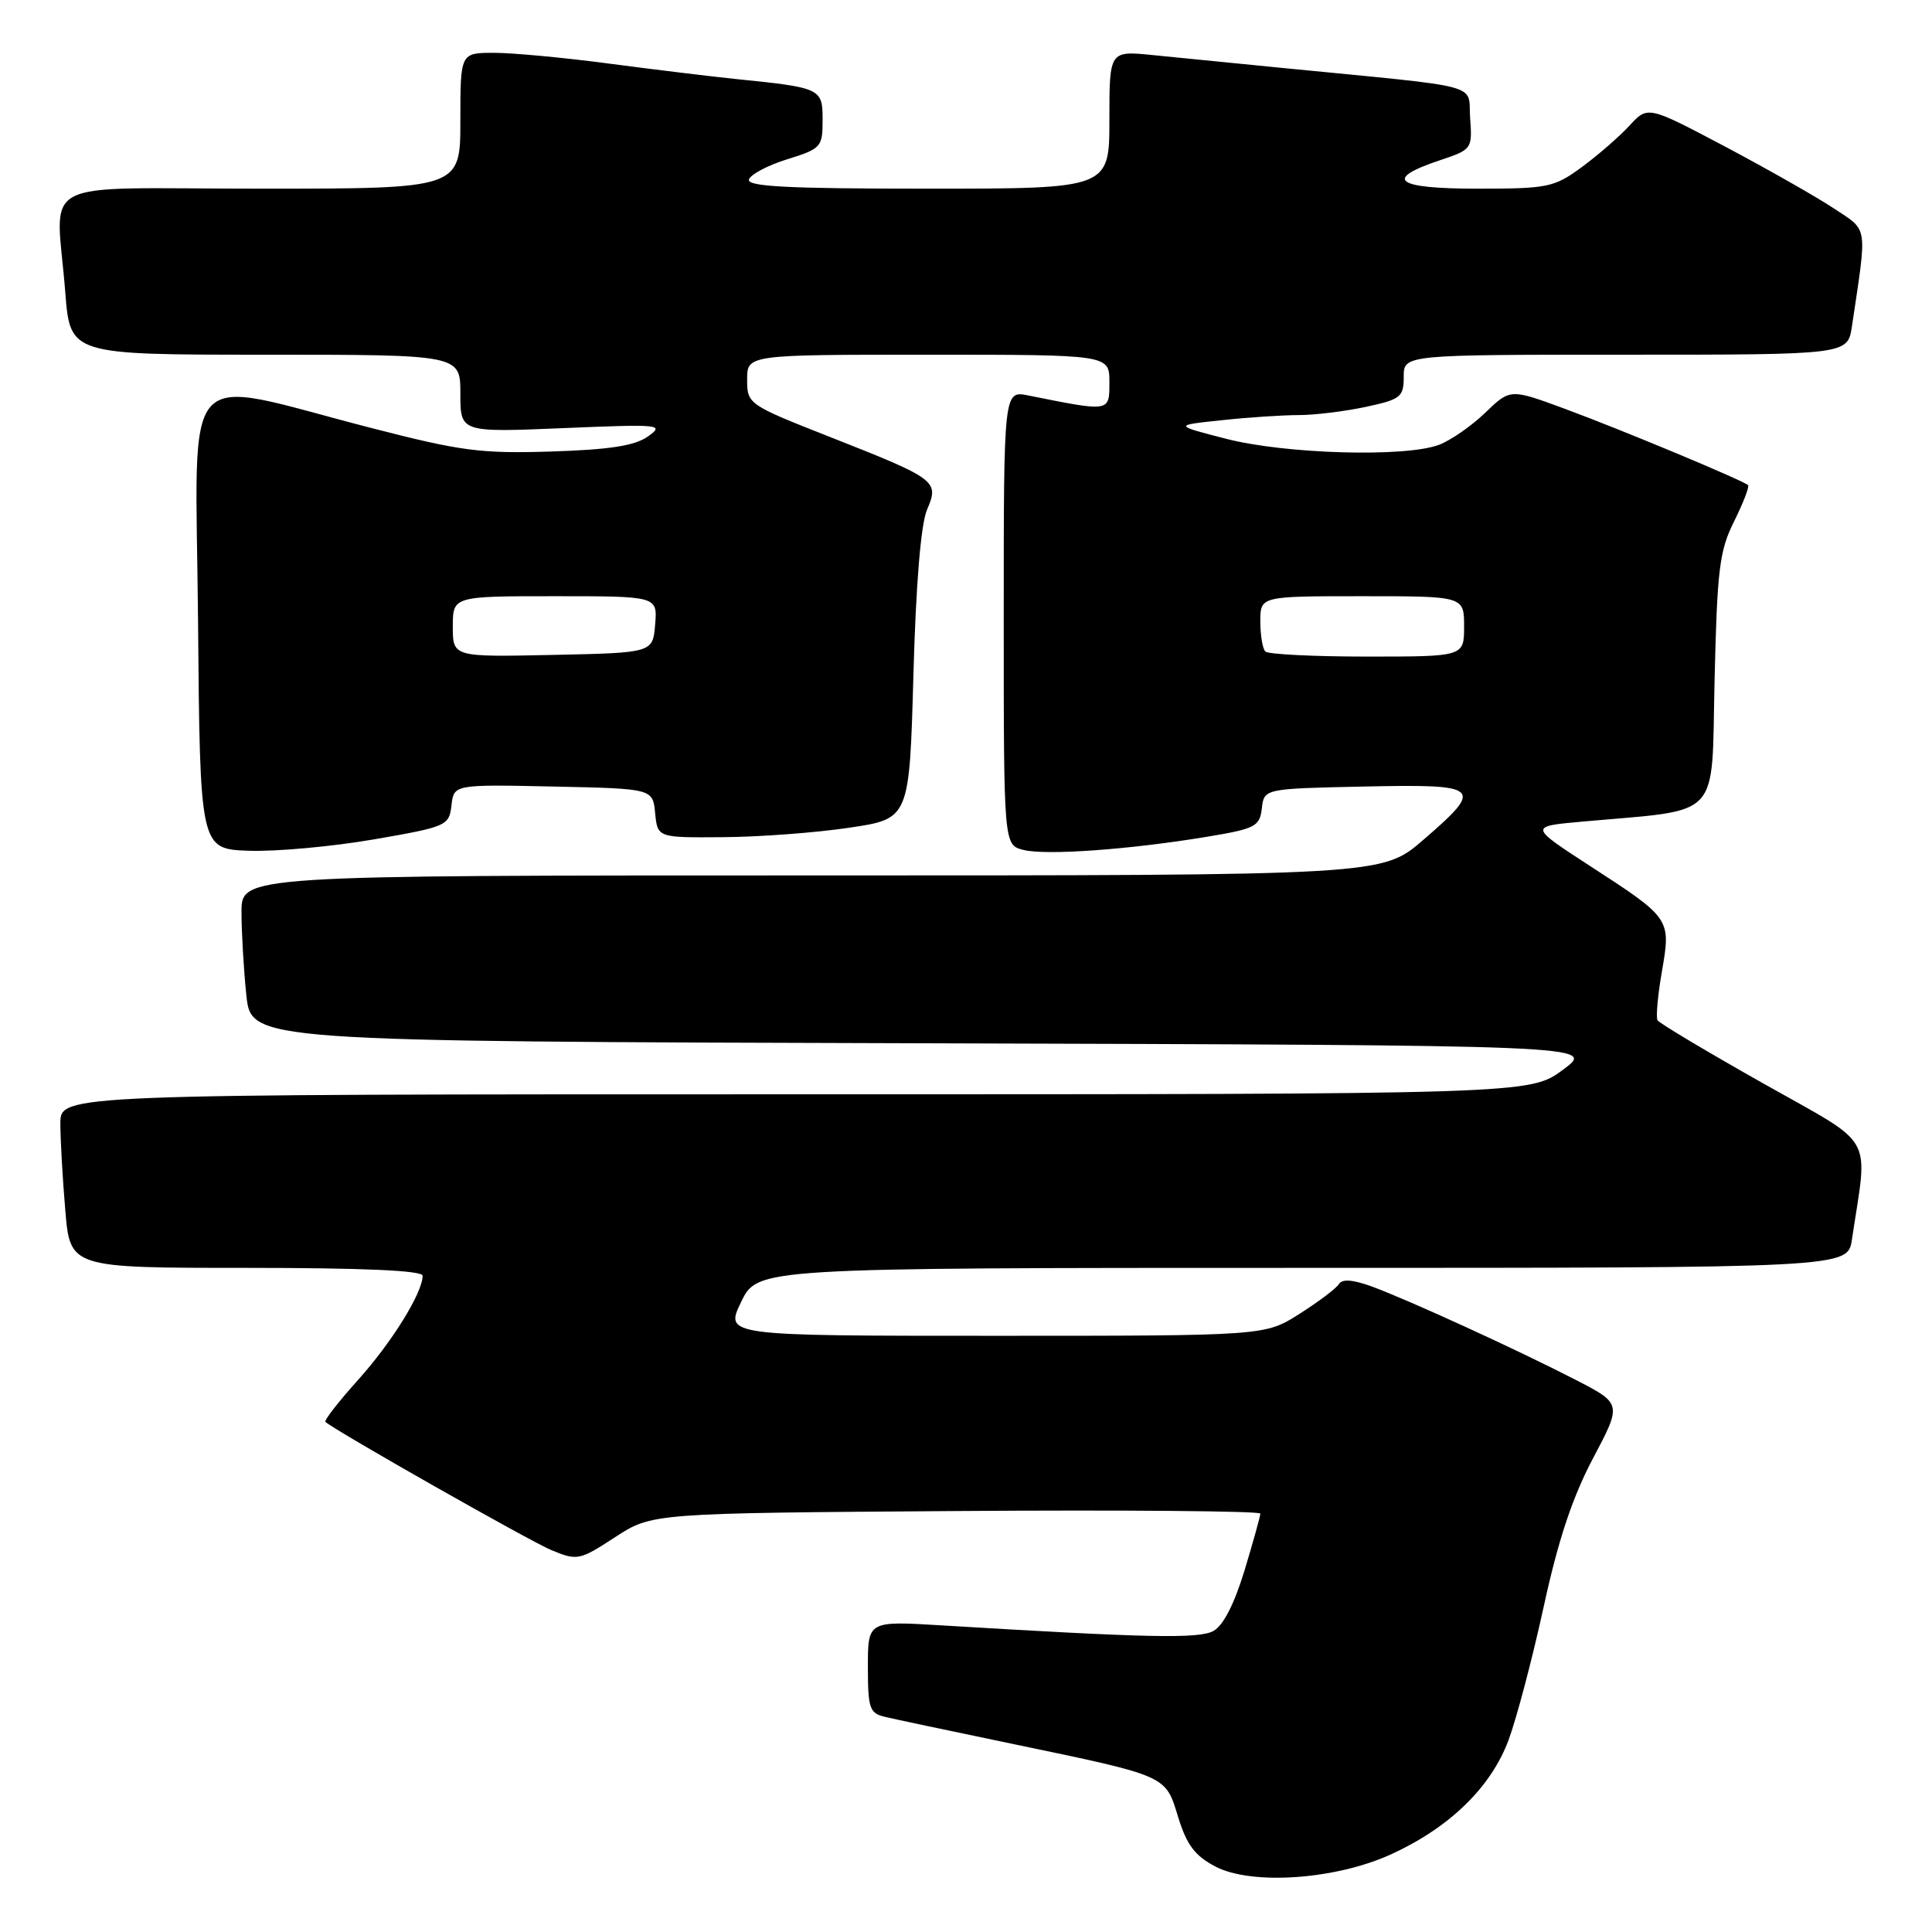 <?xml version="1.0" encoding="UTF-8" standalone="no"?>
<!DOCTYPE svg PUBLIC "-//W3C//DTD SVG 1.1//EN" "http://www.w3.org/Graphics/SVG/1.1/DTD/svg11.dtd" >
<svg xmlns="http://www.w3.org/2000/svg" xmlns:xlink="http://www.w3.org/1999/xlink" version="1.1" viewBox="0 0 256 256">
 <g >
 <path fill="currentColor"
d=" M 184.36 245.69 C 192.07 242.16 197.54 236.84 199.88 230.60 C 200.95 227.72 203.05 219.77 204.54 212.93 C 206.46 204.08 208.35 198.41 211.08 193.24 C 214.92 185.99 214.92 185.99 208.71 182.80 C 200.92 178.79 186.69 172.28 181.78 170.47 C 179.25 169.55 177.84 169.44 177.41 170.15 C 177.05 170.73 174.70 172.50 172.18 174.10 C 167.61 177.00 167.61 177.00 131.82 177.00 C 96.03 177.00 96.03 177.00 98.21 172.50 C 100.40 168.00 100.40 168.00 172.61 168.00 C 244.82 168.00 244.82 168.00 245.39 164.25 C 247.52 149.98 248.71 152.07 233.62 143.55 C 226.16 139.34 219.86 135.58 219.63 135.19 C 219.40 134.81 219.66 131.90 220.21 128.73 C 221.42 121.72 221.41 121.70 210.66 114.73 C 202.61 109.50 202.61 109.50 209.64 108.87 C 228.36 107.18 226.75 108.89 227.19 90.17 C 227.53 75.44 227.83 72.98 229.78 69.08 C 230.99 66.64 231.82 64.49 231.63 64.29 C 231.00 63.67 214.79 56.91 207.30 54.15 C 200.11 51.50 200.11 51.50 196.80 54.69 C 194.99 56.44 192.23 58.35 190.68 58.94 C 186.23 60.62 170.36 60.17 162.50 58.15 C 155.50 56.35 155.50 56.35 161.90 55.68 C 165.41 55.30 170.01 55.00 172.10 55.00 C 174.19 55.00 178.17 54.51 180.95 53.92 C 185.62 52.92 186.00 52.61 186.00 49.92 C 186.00 47.00 186.00 47.00 215.41 47.00 C 244.82 47.00 244.82 47.00 245.39 43.25 C 247.43 29.59 247.59 30.66 242.97 27.60 C 240.66 26.07 234.18 22.39 228.56 19.41 C 218.34 14.01 218.34 14.01 215.92 16.64 C 214.59 18.09 211.74 20.56 209.60 22.14 C 205.93 24.83 205.12 25.00 195.77 25.00 C 184.86 25.00 183.24 23.75 190.87 21.21 C 195.03 19.82 195.10 19.72 194.80 15.65 C 194.46 10.96 197.15 11.68 170.00 9.01 C 163.68 8.39 155.91 7.62 152.75 7.30 C 147.00 6.72 147.00 6.72 147.00 15.86 C 147.00 25.00 147.00 25.00 122.92 25.00 C 104.37 25.00 98.93 24.72 99.24 23.78 C 99.47 23.10 101.75 21.90 104.32 21.10 C 108.80 19.71 109.00 19.49 109.00 15.90 C 109.00 11.71 108.83 11.62 97.50 10.47 C 94.20 10.13 86.65 9.21 80.72 8.43 C 74.78 7.64 67.92 7.00 65.47 7.00 C 61.00 7.00 61.00 7.00 61.00 16.00 C 61.00 25.00 61.00 25.00 34.50 25.00 C 4.13 25.00 7.45 23.23 8.65 38.75 C 9.30 47.00 9.30 47.00 35.15 47.00 C 61.00 47.00 61.00 47.00 61.00 52.15 C 61.00 57.30 61.00 57.30 74.61 56.73 C 87.52 56.19 88.10 56.24 85.86 57.83 C 84.11 59.07 80.80 59.58 73.00 59.83 C 63.64 60.12 61.04 59.77 49.00 56.66 C 23.45 50.07 25.93 47.29 26.24 82.13 C 26.50 112.50 26.50 112.50 33.00 112.73 C 36.58 112.85 44.00 112.18 49.50 111.23 C 59.20 109.55 59.51 109.42 59.82 106.72 C 60.14 103.94 60.14 103.94 73.32 104.22 C 86.50 104.50 86.50 104.50 86.81 107.75 C 87.13 111.00 87.13 111.00 95.81 110.93 C 100.59 110.90 108.10 110.34 112.50 109.68 C 120.50 108.50 120.50 108.50 121.03 89.50 C 121.36 77.40 122.02 69.42 122.84 67.53 C 124.47 63.73 124.14 63.48 109.95 57.89 C 99.11 53.62 99.00 53.54 99.00 50.29 C 99.00 47.00 99.00 47.00 123.00 47.00 C 147.00 47.00 147.00 47.00 147.00 50.63 C 147.00 54.62 147.17 54.59 136.25 52.40 C 133.00 51.75 133.00 51.75 133.00 81.86 C 133.00 111.96 133.00 111.96 135.61 112.62 C 138.59 113.37 149.63 112.58 159.91 110.88 C 166.35 109.81 166.92 109.52 167.20 107.11 C 167.50 104.50 167.50 104.50 180.75 104.22 C 196.31 103.89 196.72 104.27 188.57 111.31 C 183.13 116.00 183.13 116.00 107.57 116.00 C 32.00 116.00 32.00 116.00 32.00 120.85 C 32.00 123.52 32.29 128.47 32.64 131.85 C 33.28 137.99 33.28 137.99 122.39 138.24 C 211.50 138.50 211.50 138.50 207.10 141.75 C 202.70 145.00 202.70 145.00 105.35 145.00 C 8.00 145.00 8.00 145.00 8.00 148.85 C 8.00 150.97 8.29 156.14 8.65 160.35 C 9.29 168.00 9.29 168.00 32.65 168.00 C 48.15 168.00 56.00 168.35 56.00 169.04 C 56.00 171.29 51.93 177.86 47.45 182.84 C 44.86 185.72 42.91 188.23 43.12 188.41 C 44.55 189.66 70.20 204.21 73.06 205.40 C 76.50 206.82 76.78 206.76 81.51 203.68 C 86.40 200.50 86.40 200.50 126.70 200.22 C 148.87 200.06 167.00 200.22 167.00 200.56 C 167.00 200.91 166.05 204.31 164.90 208.11 C 163.54 212.57 162.07 215.43 160.77 216.12 C 158.82 217.17 152.02 217.02 124.75 215.37 C 115.00 214.78 115.00 214.78 115.00 220.87 C 115.00 226.36 115.22 227.01 117.25 227.49 C 118.49 227.79 126.03 229.38 134.00 231.04 C 154.83 235.38 154.40 235.19 156.11 240.77 C 157.24 244.45 158.33 245.90 161.03 247.32 C 165.85 249.84 176.99 249.07 184.36 245.69 Z  M 60.00 83.03 C 60.00 79.00 60.00 79.00 73.56 79.00 C 87.12 79.00 87.12 79.00 86.81 82.75 C 86.50 86.50 86.50 86.50 73.25 86.78 C 60.00 87.06 60.00 87.06 60.00 83.03 Z  M 167.67 86.33 C 167.30 85.97 167.00 84.17 167.00 82.33 C 167.00 79.00 167.00 79.00 180.50 79.00 C 194.00 79.00 194.00 79.00 194.00 83.00 C 194.00 87.00 194.00 87.00 181.17 87.00 C 174.11 87.00 168.03 86.70 167.67 86.33 Z "/>
</g>
</svg>
